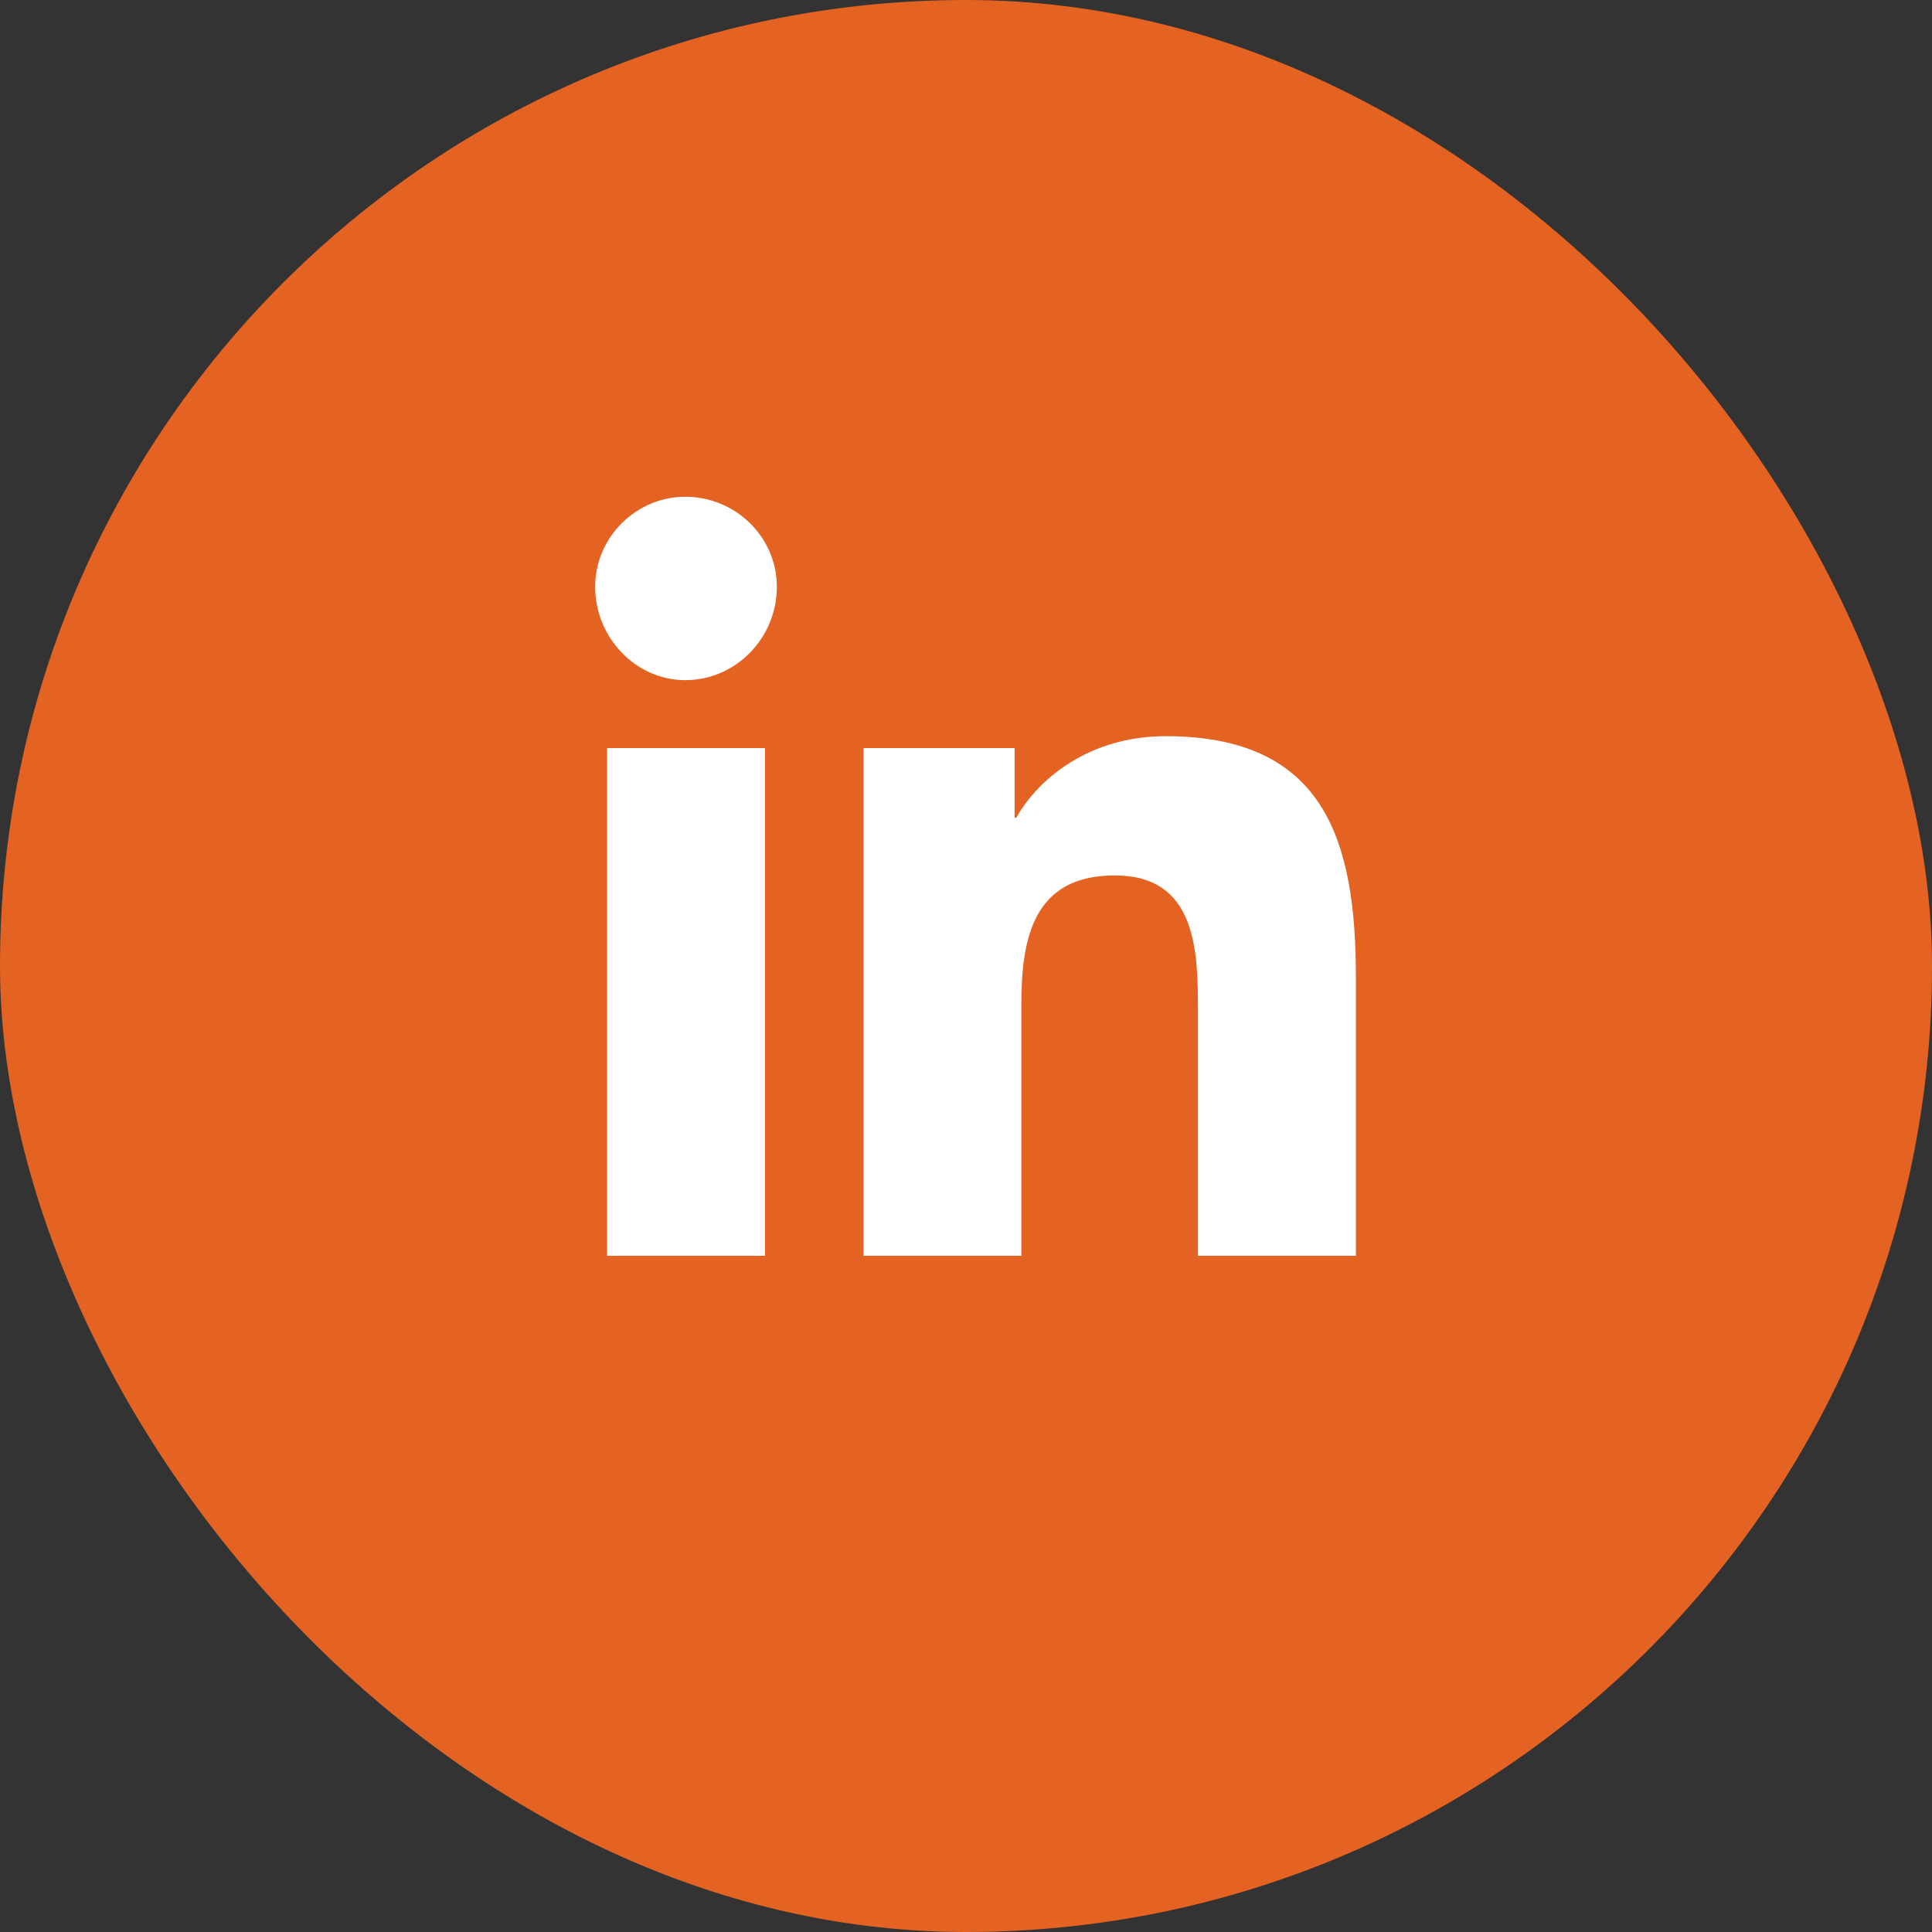 <svg width="40" height="40" viewBox="0 0 40 40" fill="none" xmlns="http://www.w3.org/2000/svg">
<rect x="0" y="0" width="40" height="40" fill="#333333" stroke="none"/>
<rect width="40" height="40" rx="20" fill="#E46322"/>
<path d="M15.838 26H12.568V15.488H15.838V26ZM14.185 14.082C13.166 14.082 12.322 13.203 12.322 12.148C12.322 11.129 13.166 10.285 14.185 10.285C15.24 10.285 16.084 11.129 16.084 12.148C16.084 13.203 15.24 14.082 14.185 14.082ZM28.037 26H24.802V20.902C24.802 19.672 24.767 18.125 23.08 18.125C21.392 18.125 21.146 19.426 21.146 20.797V26H17.877V15.488H21.006V16.93H21.041C21.498 16.121 22.552 15.242 24.135 15.242C27.439 15.242 28.072 17.422 28.072 20.234V26H28.037Z" fill="white"/>
</svg>
